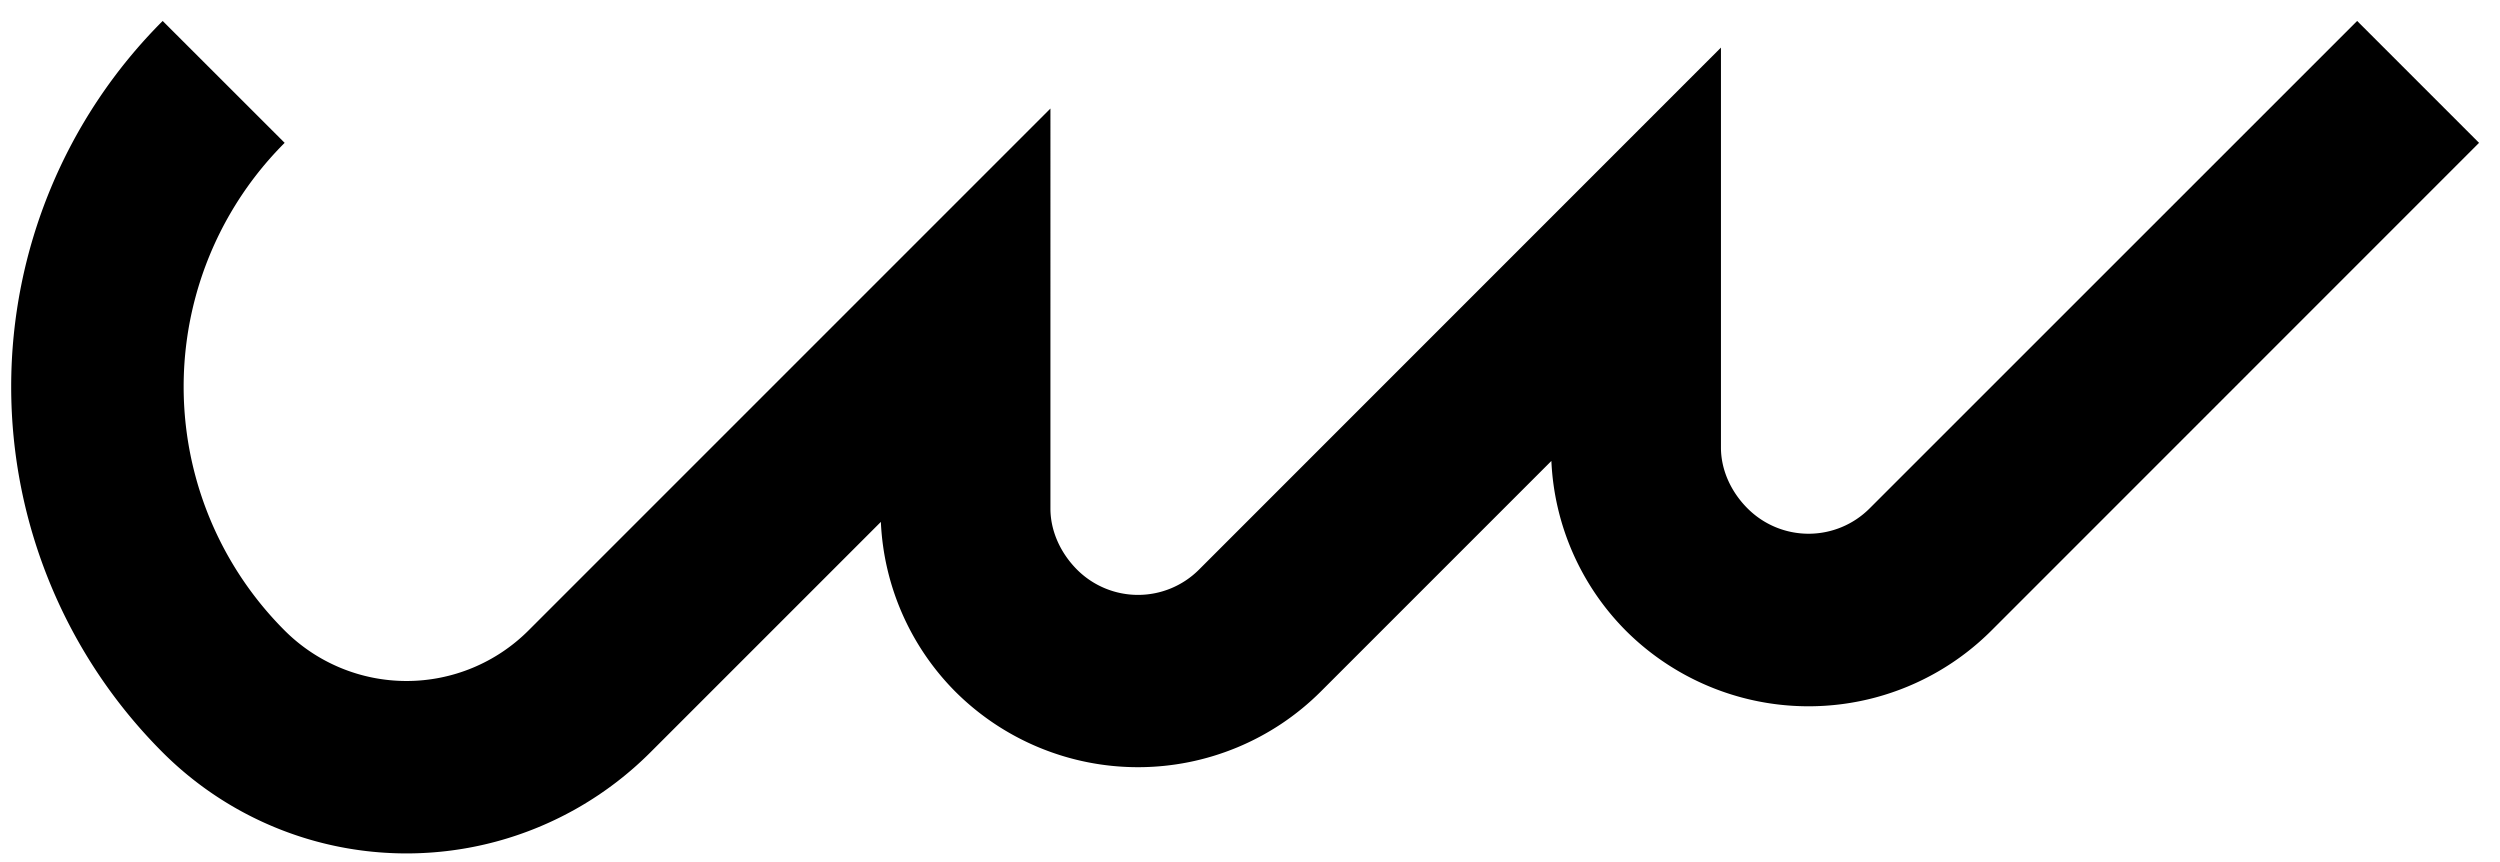 <svg xmlns="http://www.w3.org/2000/svg" version="1.0" width="29" height="10"><path d="M28.757 1.657l-5.656 5.657a3 3 0 0 1-4.243 0 2.98 2.98 0 0 1-.862-1.967l-2.674 2.674a3 3 0 0 1-4.242 0 2.98 2.98 0 0 1-.862-1.967L7.544 8.728a4 4 0 0 1-5.657 0 6 6 0 0 1 0-8.485l1.415 1.414a4 4 0 0 0 0 5.657 2 2 0 0 0 2.828 0l6.055-6.055V5.9c0 .256.114.512.309.708a1 1 0 0 0 1.414 0L19.963.552v4.64c0 .256.114.512.31.707a1 1 0 0 0 1.413 0L27.343.243l1.414 1.414z"/></svg>
